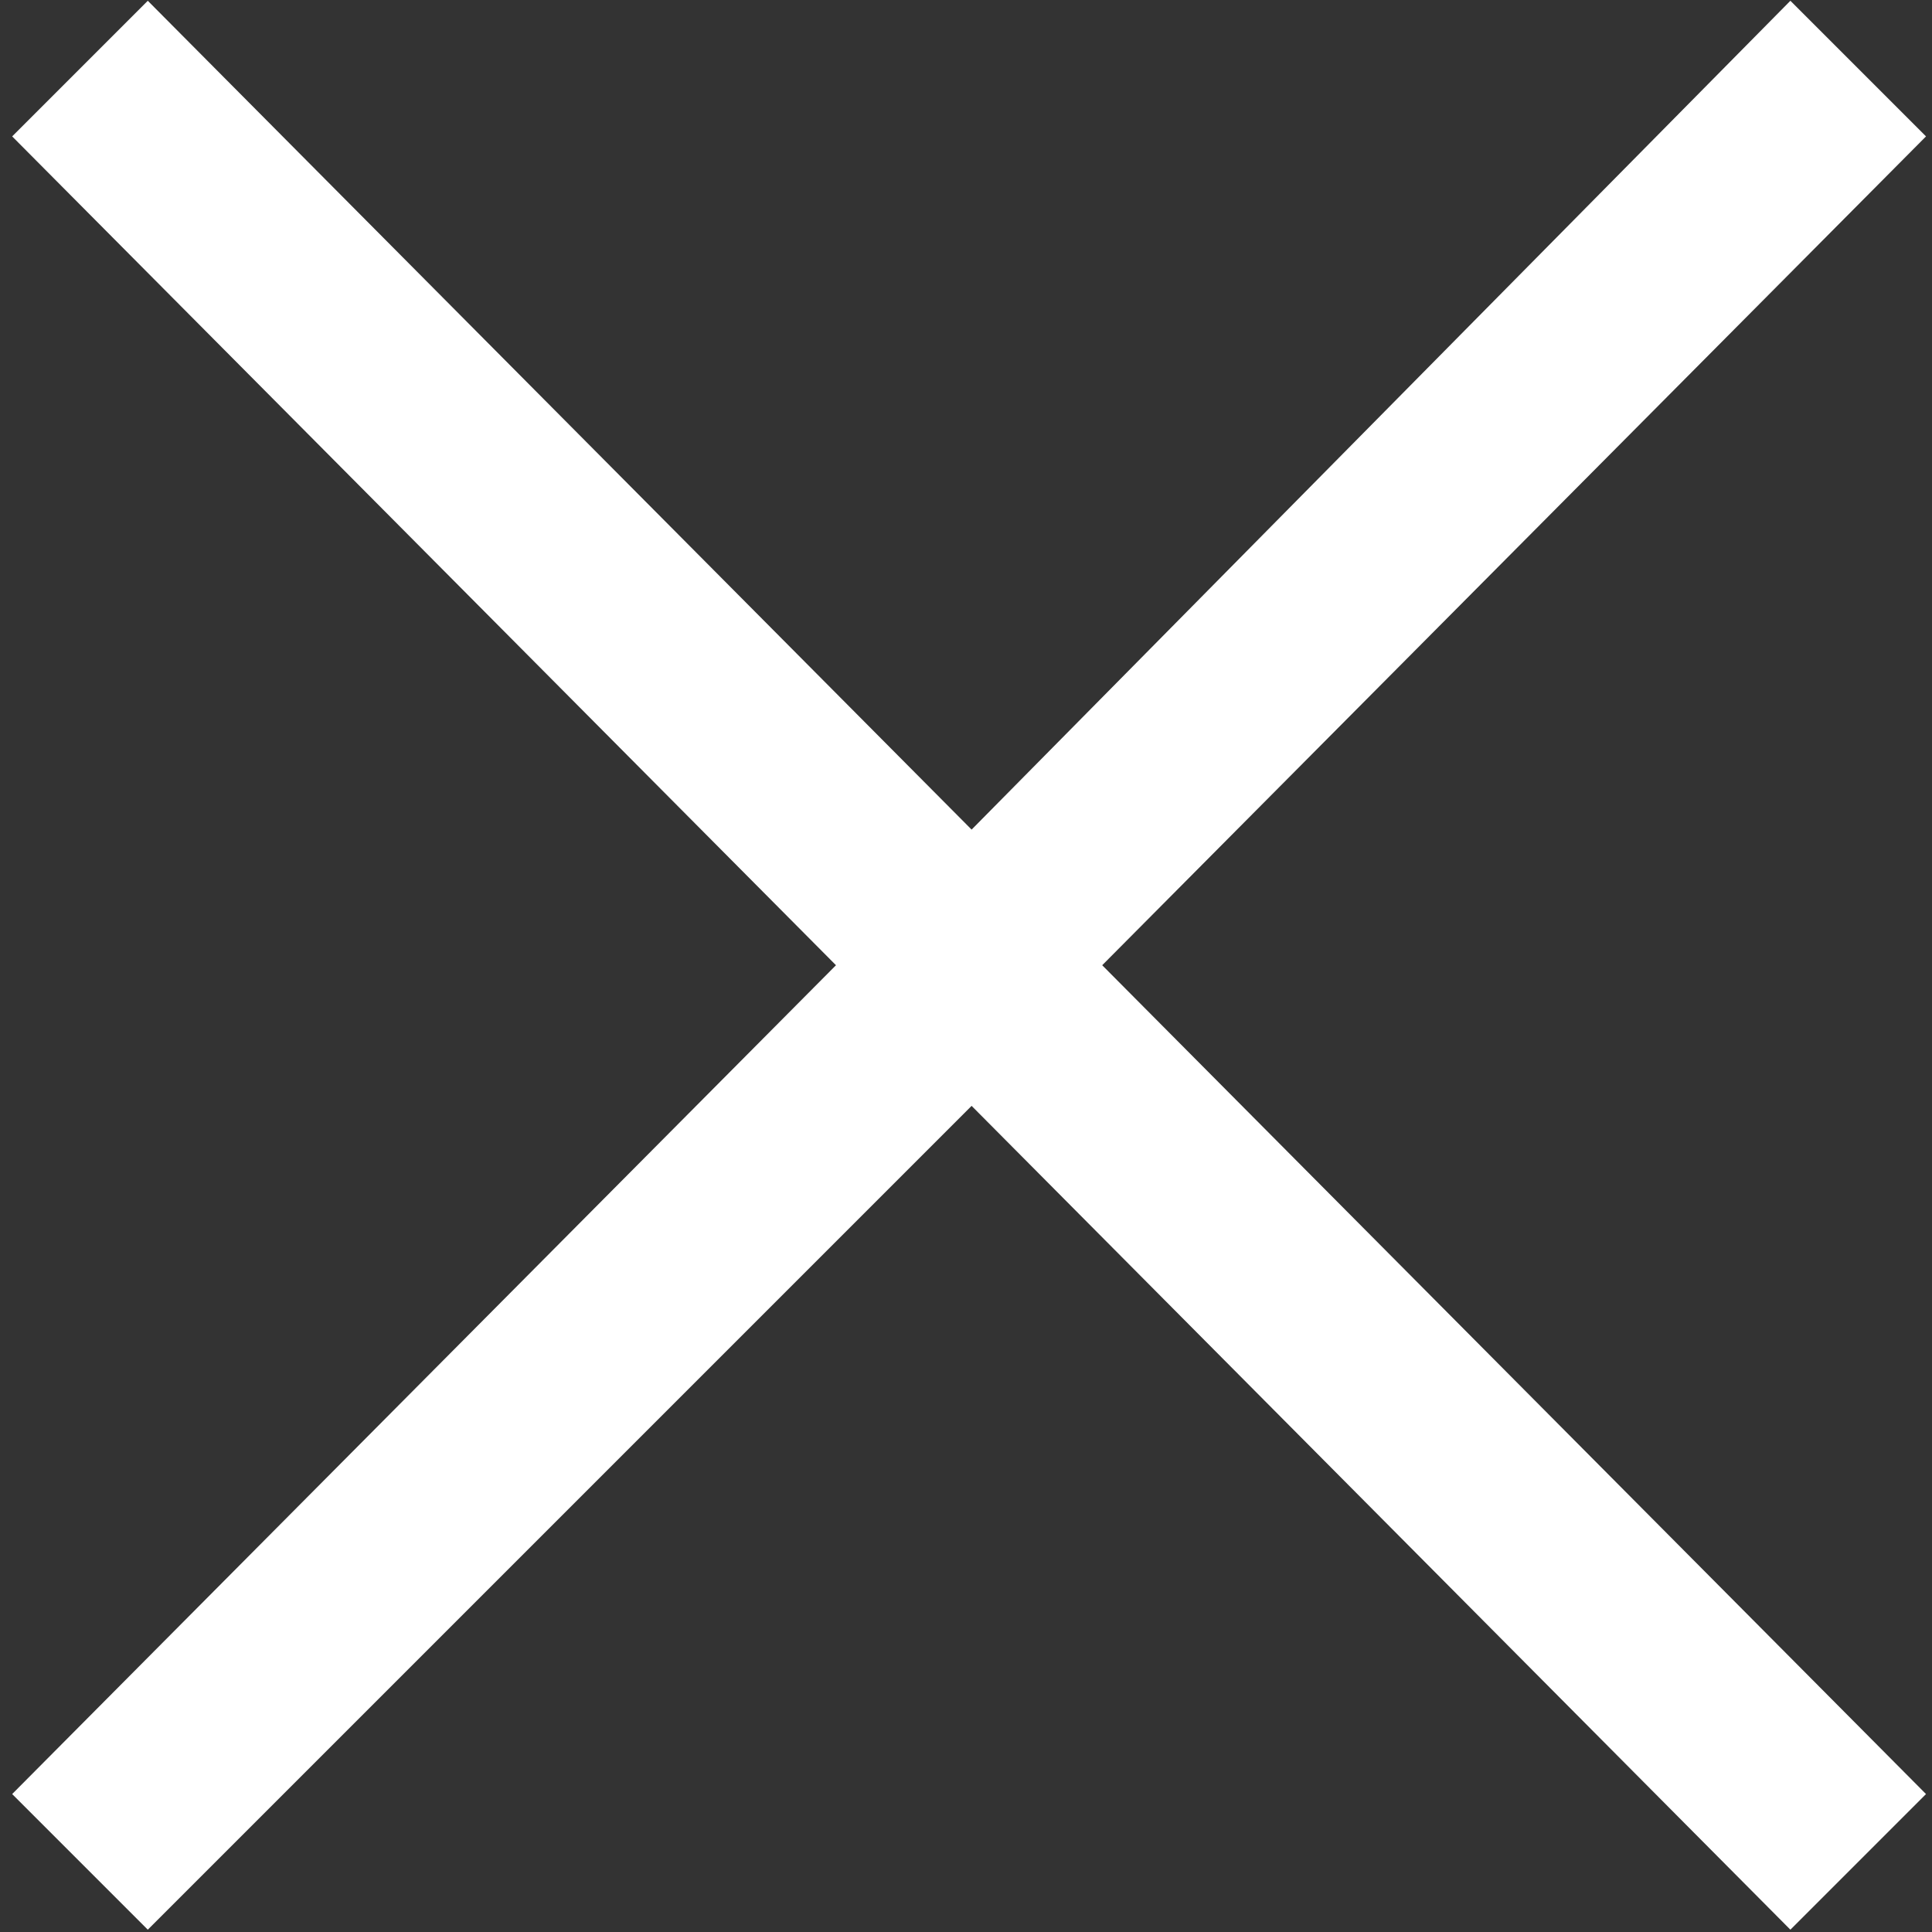 <svg width="50" height="50" viewBox="0 0 50 50" fill="none" xmlns="http://www.w3.org/2000/svg">
  <rect x="0" y="0" width="50" height="50" fill="#333333" stroke="none"/>
  <path
    d="M3.825 49.94L0.315 46.43L21.635 24.98L0.315 3.53L3.825 0.02L25.145 21.47L46.335 0.02L49.845 3.53L28.525 24.98L49.845 46.43L46.335 49.94L25.145 28.62L3.825 49.94Z"
    fill="white" />
</svg>